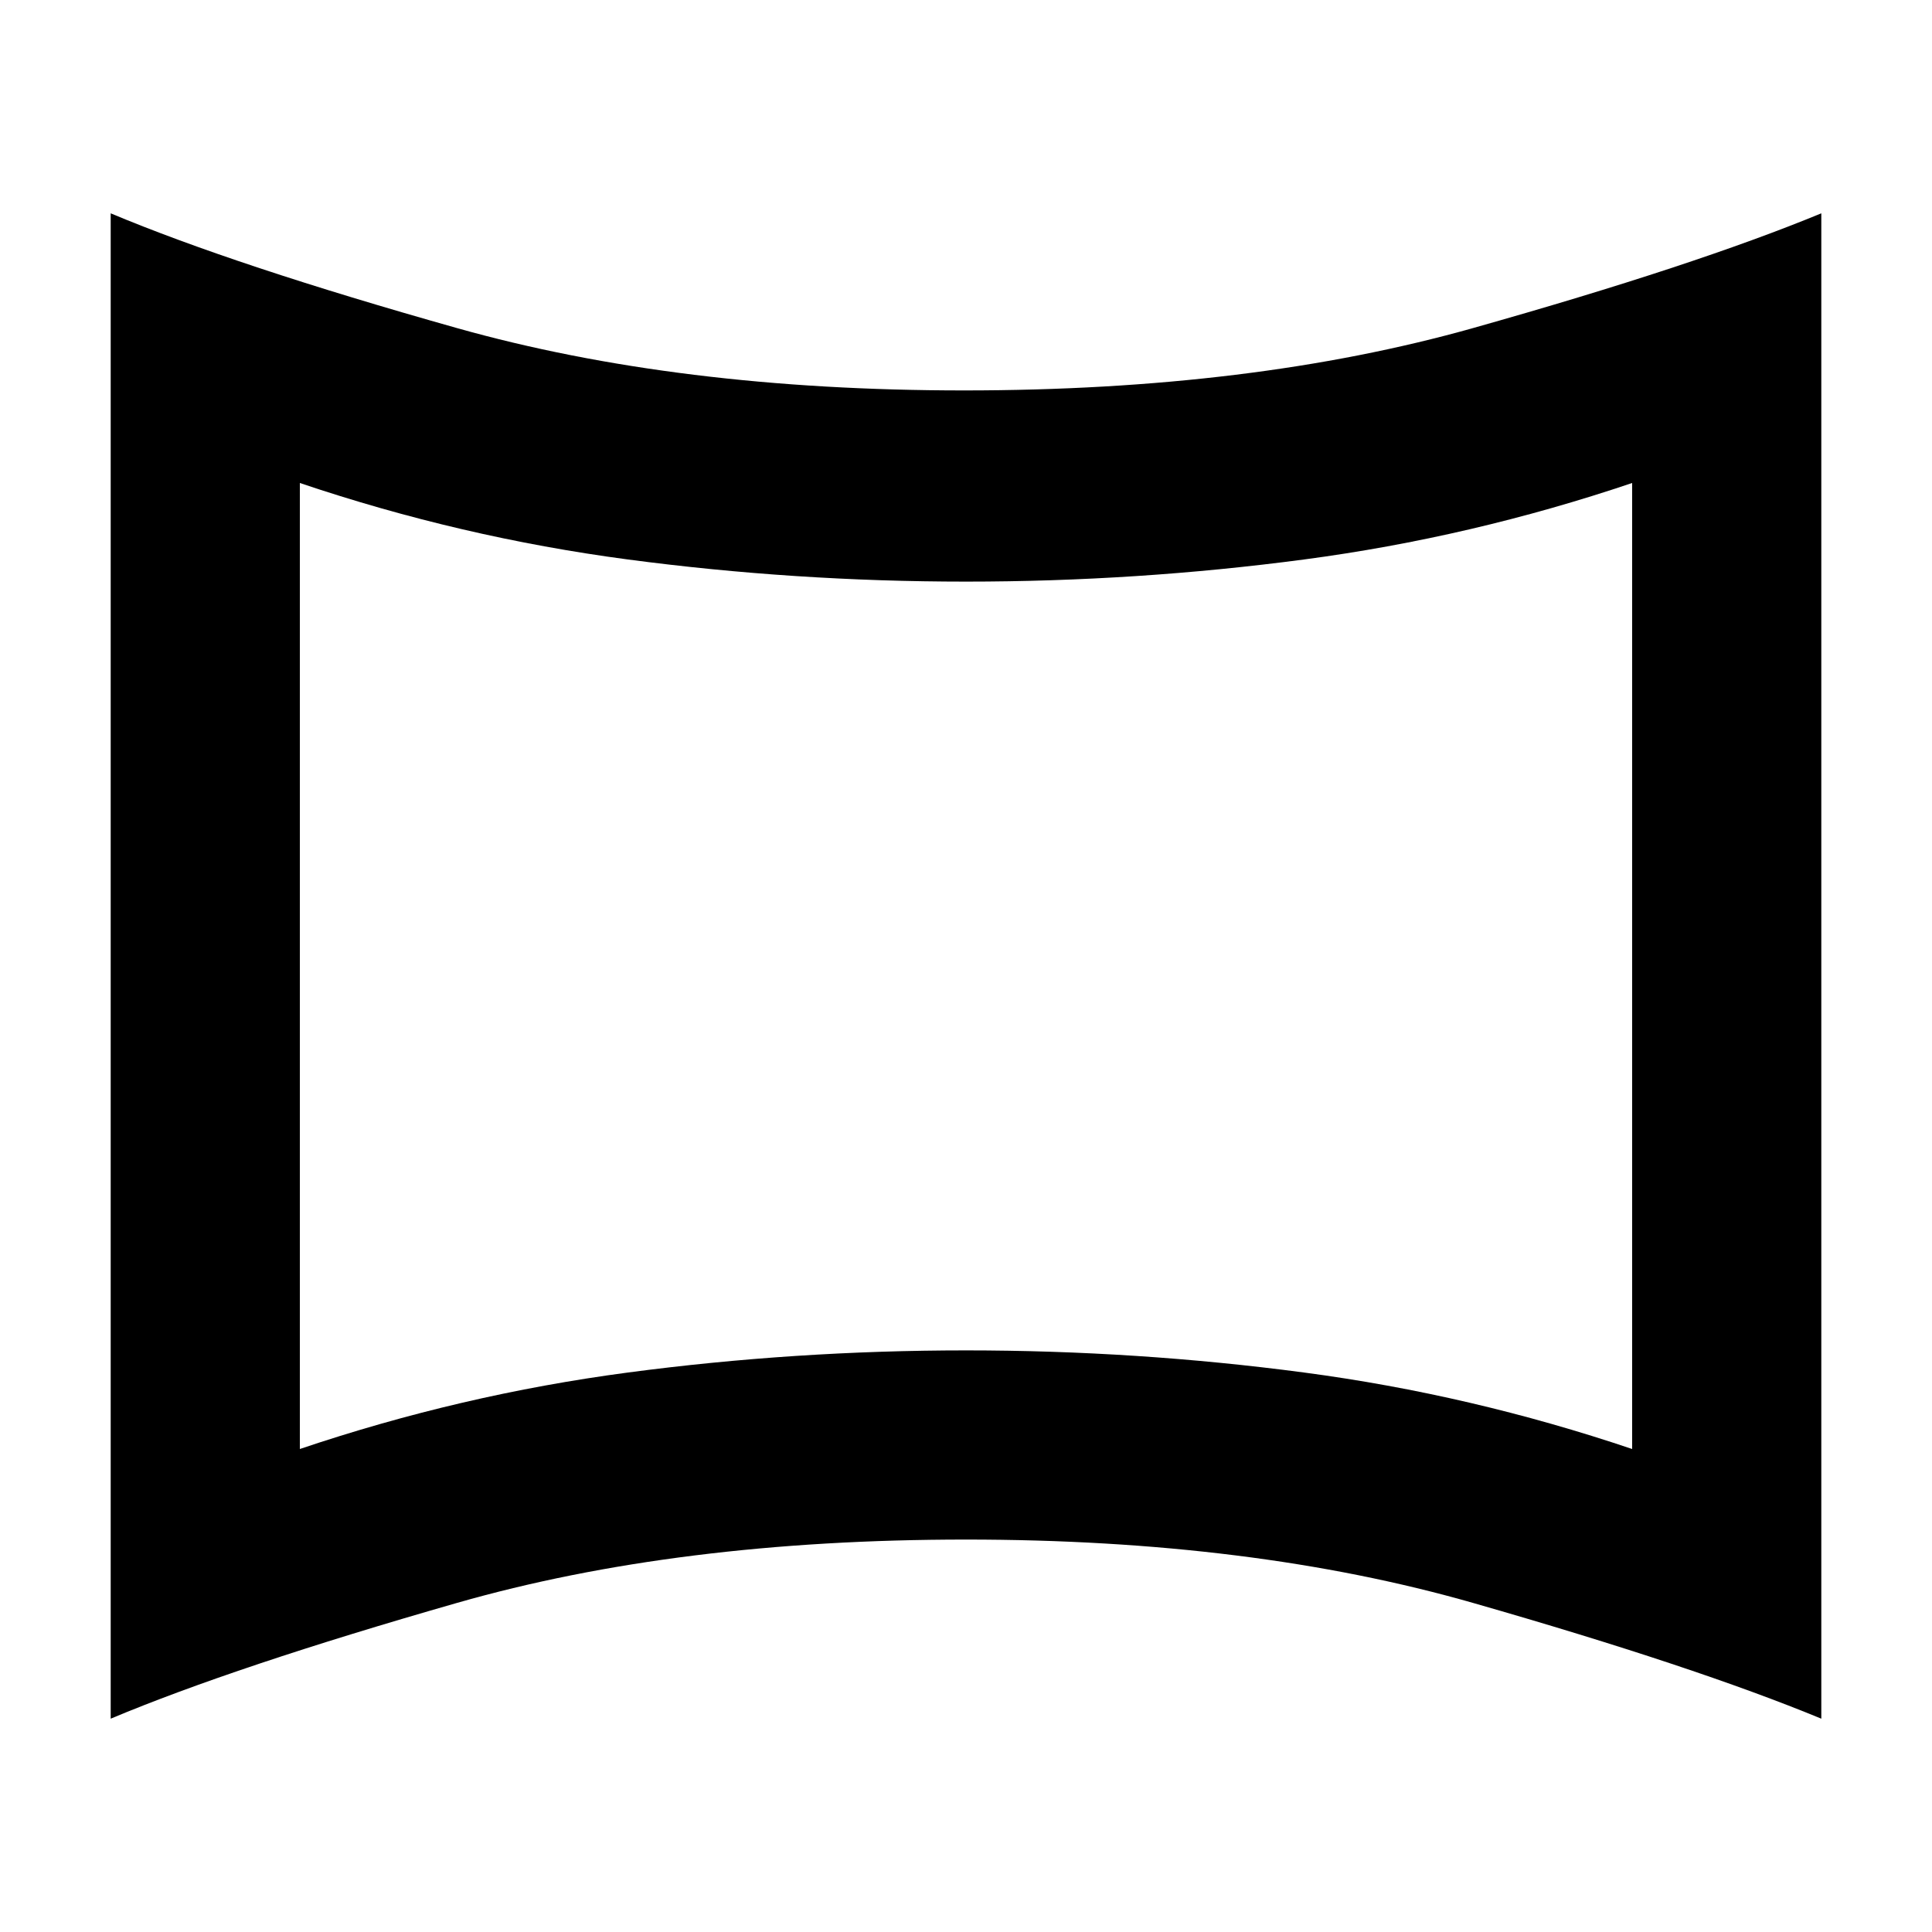 <svg xmlns="http://www.w3.org/2000/svg" height="48" width="48"><path d="M7.45 36Q11.45 34.65 15.6 34.1Q19.75 33.55 24 33.55Q28.25 33.55 32.4 34.1Q36.55 34.65 40.55 36V12Q36.55 13.35 32.4 13.9Q28.25 14.45 24 14.45Q19.75 14.45 15.6 13.9Q11.45 13.35 7.45 12ZM24 24Q24 24 24 24Q24 24 24 24Q24 24 24 24Q24 24 24 24Q24 24 24 24Q24 24 24 24Q24 24 24 24Q24 24 24 24ZM2.75 42.7V5.3Q5.85 6.6 11.35 8.15Q16.85 9.7 23.95 9.7Q31.1 9.7 36.6 8.15Q42.1 6.6 45.25 5.3V42.7Q42.1 41.4 36.6 39.825Q31.1 38.25 24 38.25Q16.85 38.25 11.35 39.825Q5.85 41.4 2.75 42.7Z"/></svg>